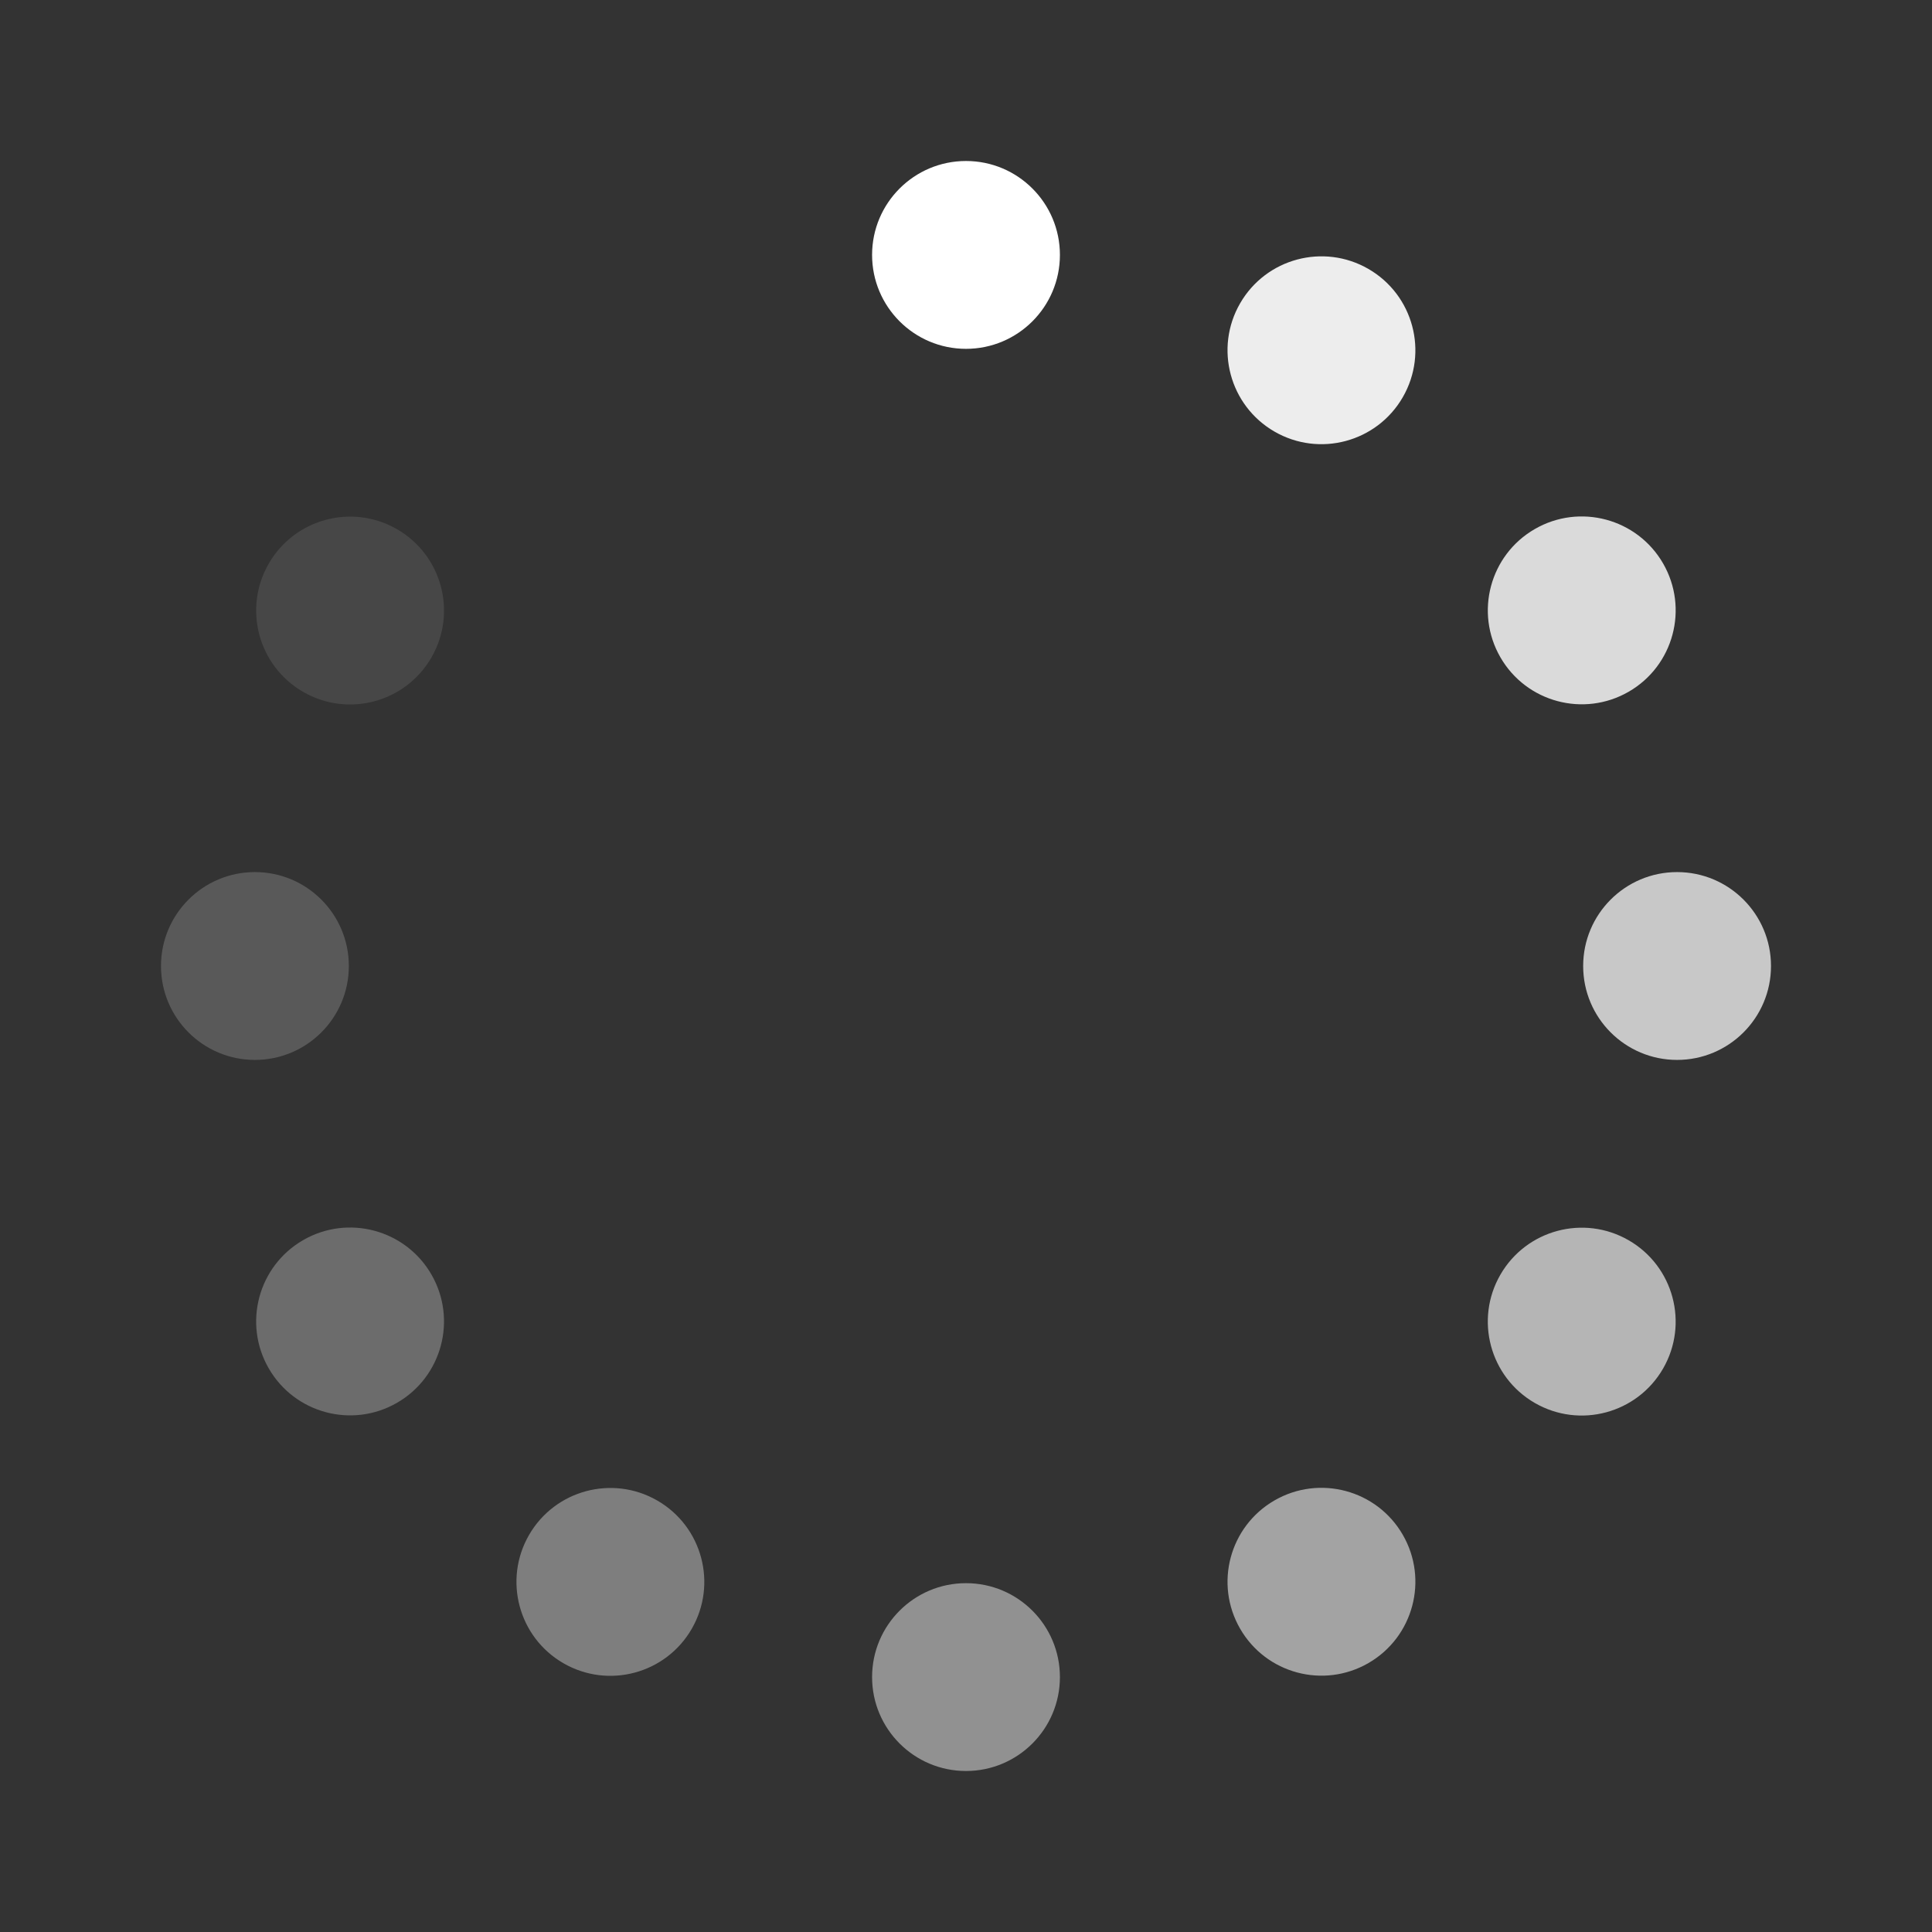 <svg xmlns="http://www.w3.org/2000/svg" viewBox="0 0 72 72"><rect x="0" y="0" width="72" height="72" fill="#333333" stroke="none"/><title>loading-alt</title><path d="M0,0H72V72H0Z" style="fill:none"/><circle cx="36" cy="9.5" r="3.5" style="fill:#fff"/><circle cx="36" cy="62.5" r="3.5" style="fill:#fff;opacity:0.46"/><circle cx="22.75" cy="13.05" r="3.5" transform="translate(-3.48 13.12) rotate(-30)" style="fill:#fff;opacity:0"/><circle cx="49.25" cy="58.95" r="3.5" transform="translate(-22.88 32.52) rotate(-30)" style="fill:#fff;opacity:0.55"/><circle cx="13.05" cy="22.75" r="3.5" transform="translate(-13.18 22.68) rotate(-60)" style="fill:#fff;opacity:0.1"/><circle cx="58.95" cy="49.25" r="3.5" transform="translate(-13.18 75.68) rotate(-60)" style="fill:#fff;opacity:0.64"/><circle cx="9.5" cy="36" r="3.5" style="fill:#fff;opacity:0.19"/><circle cx="62.5" cy="36" r="3.5" style="fill:#fff;opacity:0.73"/><circle cx="13.05" cy="49.25" r="3.5" transform="translate(-22.88 13.12) rotate(-30)" style="fill:#fff;opacity:0.28"/><circle cx="58.95" cy="22.75" r="3.5" transform="translate(-3.48 32.52) rotate(-30)" style="fill:#fff;opacity:0.82"/><circle cx="22.75" cy="58.95" r="3.5" transform="translate(-39.68 49.18) rotate(-60)" style="fill:#fff;opacity:0.37"/><circle cx="49.25" cy="13.05" r="3.5" transform="translate(13.32 49.18) rotate(-60)" style="fill:#fff;opacity:0.91"/></svg>